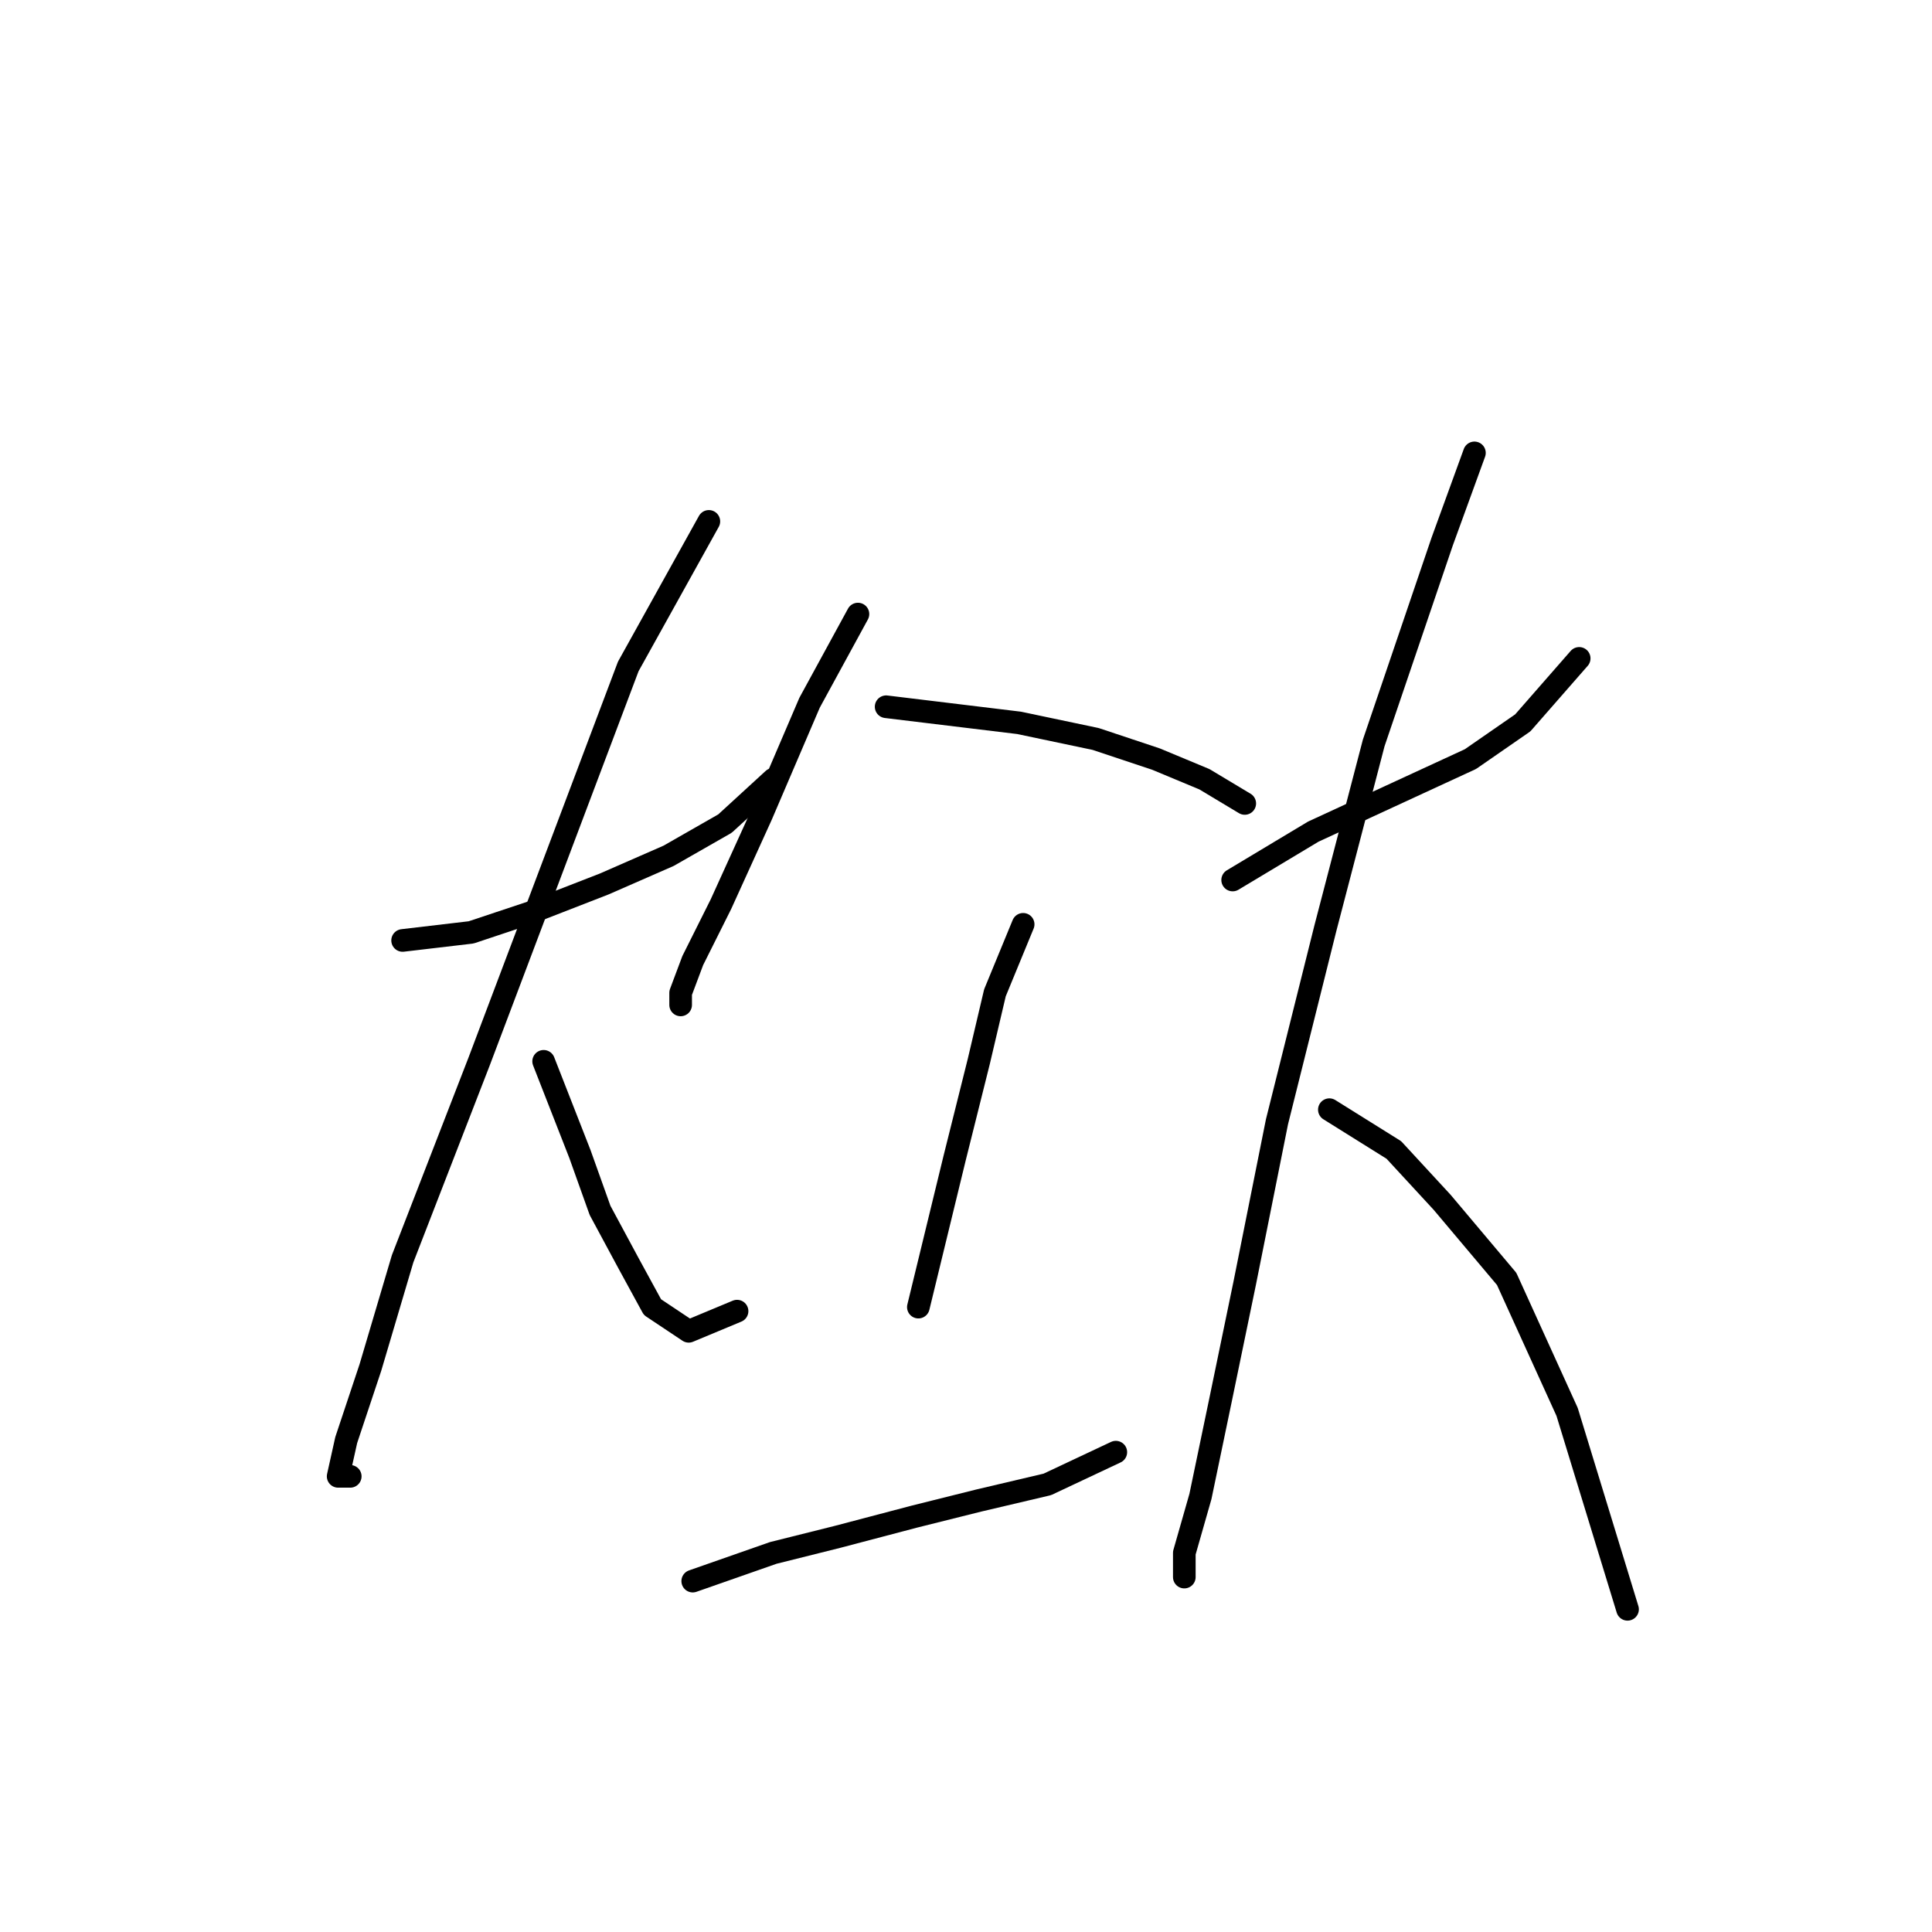 <?xml version="1.0" standalone="no"?>
    <svg width="256" height="256" xmlns="http://www.w3.org/2000/svg" version="1.1">
    <polyline stroke="black" stroke-width="3" stroke-linecap="round" fill="transparent" stroke-linejoin="round" points="53.349 124.614 62.426 123.546 70.434 120.876 80.045 117.139 88.587 113.402 96.062 109.13 102.469 103.257 102.469 103.257 " />
        <polyline stroke="black" stroke-width="3" stroke-linecap="round" fill="transparent" stroke-linejoin="round" points="93.926 69.087 83.248 88.308 72.57 116.605 63.494 140.631 53.349 166.792 49.078 181.208 45.875 190.818 44.807 195.623 46.409 195.623 46.409 195.623 " />
        <polyline stroke="black" stroke-width="3" stroke-linecap="round" fill="transparent" stroke-linejoin="round" points="72.036 140.631 76.841 152.911 79.511 160.385 83.248 167.326 86.452 173.199 91.257 176.403 97.664 173.733 97.664 173.733 " />
        <polyline stroke="black" stroke-width="3" stroke-linecap="round" fill="transparent" stroke-linejoin="round" points="113.681 81.367 107.274 93.113 100.867 108.062 95.528 119.808 91.791 127.283 90.189 131.554 90.189 133.156 90.189 133.156 " />
        <polyline stroke="black" stroke-width="3" stroke-linecap="round" fill="transparent" stroke-linejoin="round" points="117.418 93.647 135.037 95.783 145.181 97.918 153.19 100.588 159.597 103.257 164.936 106.461 164.936 106.461 " />
        <polyline stroke="black" stroke-width="3" stroke-linecap="round" fill="transparent" stroke-linejoin="round" points="135.571 122.478 131.834 131.554 129.698 140.631 126.495 153.445 121.689 173.199 121.689 173.199 " />
        <polyline stroke="black" stroke-width="3" stroke-linecap="round" fill="transparent" stroke-linejoin="round" points="91.791 209.505 102.469 205.768 111.011 203.632 121.156 200.962 129.698 198.827 138.775 196.691 147.851 192.42 147.851 192.42 " />
        <polyline stroke="black" stroke-width="3" stroke-linecap="round" fill="transparent" stroke-linejoin="round" points="163.334 116.605 174.012 110.198 180.953 106.995 187.894 103.791 194.835 100.588 201.776 95.783 209.25 87.24 209.25 87.24 " />
        <polyline stroke="black" stroke-width="3" stroke-linecap="round" fill="transparent" stroke-linejoin="round" points="195.369 60.011 191.097 71.757 182.021 98.452 175.614 123.012 169.207 148.639 164.936 169.996 161.733 185.479 159.063 198.293 156.927 205.768 156.927 208.971 156.927 208.971 " />
        <polyline stroke="black" stroke-width="3" stroke-linecap="round" fill="transparent" stroke-linejoin="round" points="176.148 147.038 184.691 152.377 191.097 159.318 199.64 169.462 207.649 187.081 215.657 213.242 215.657 213.242 " />
        </svg>
